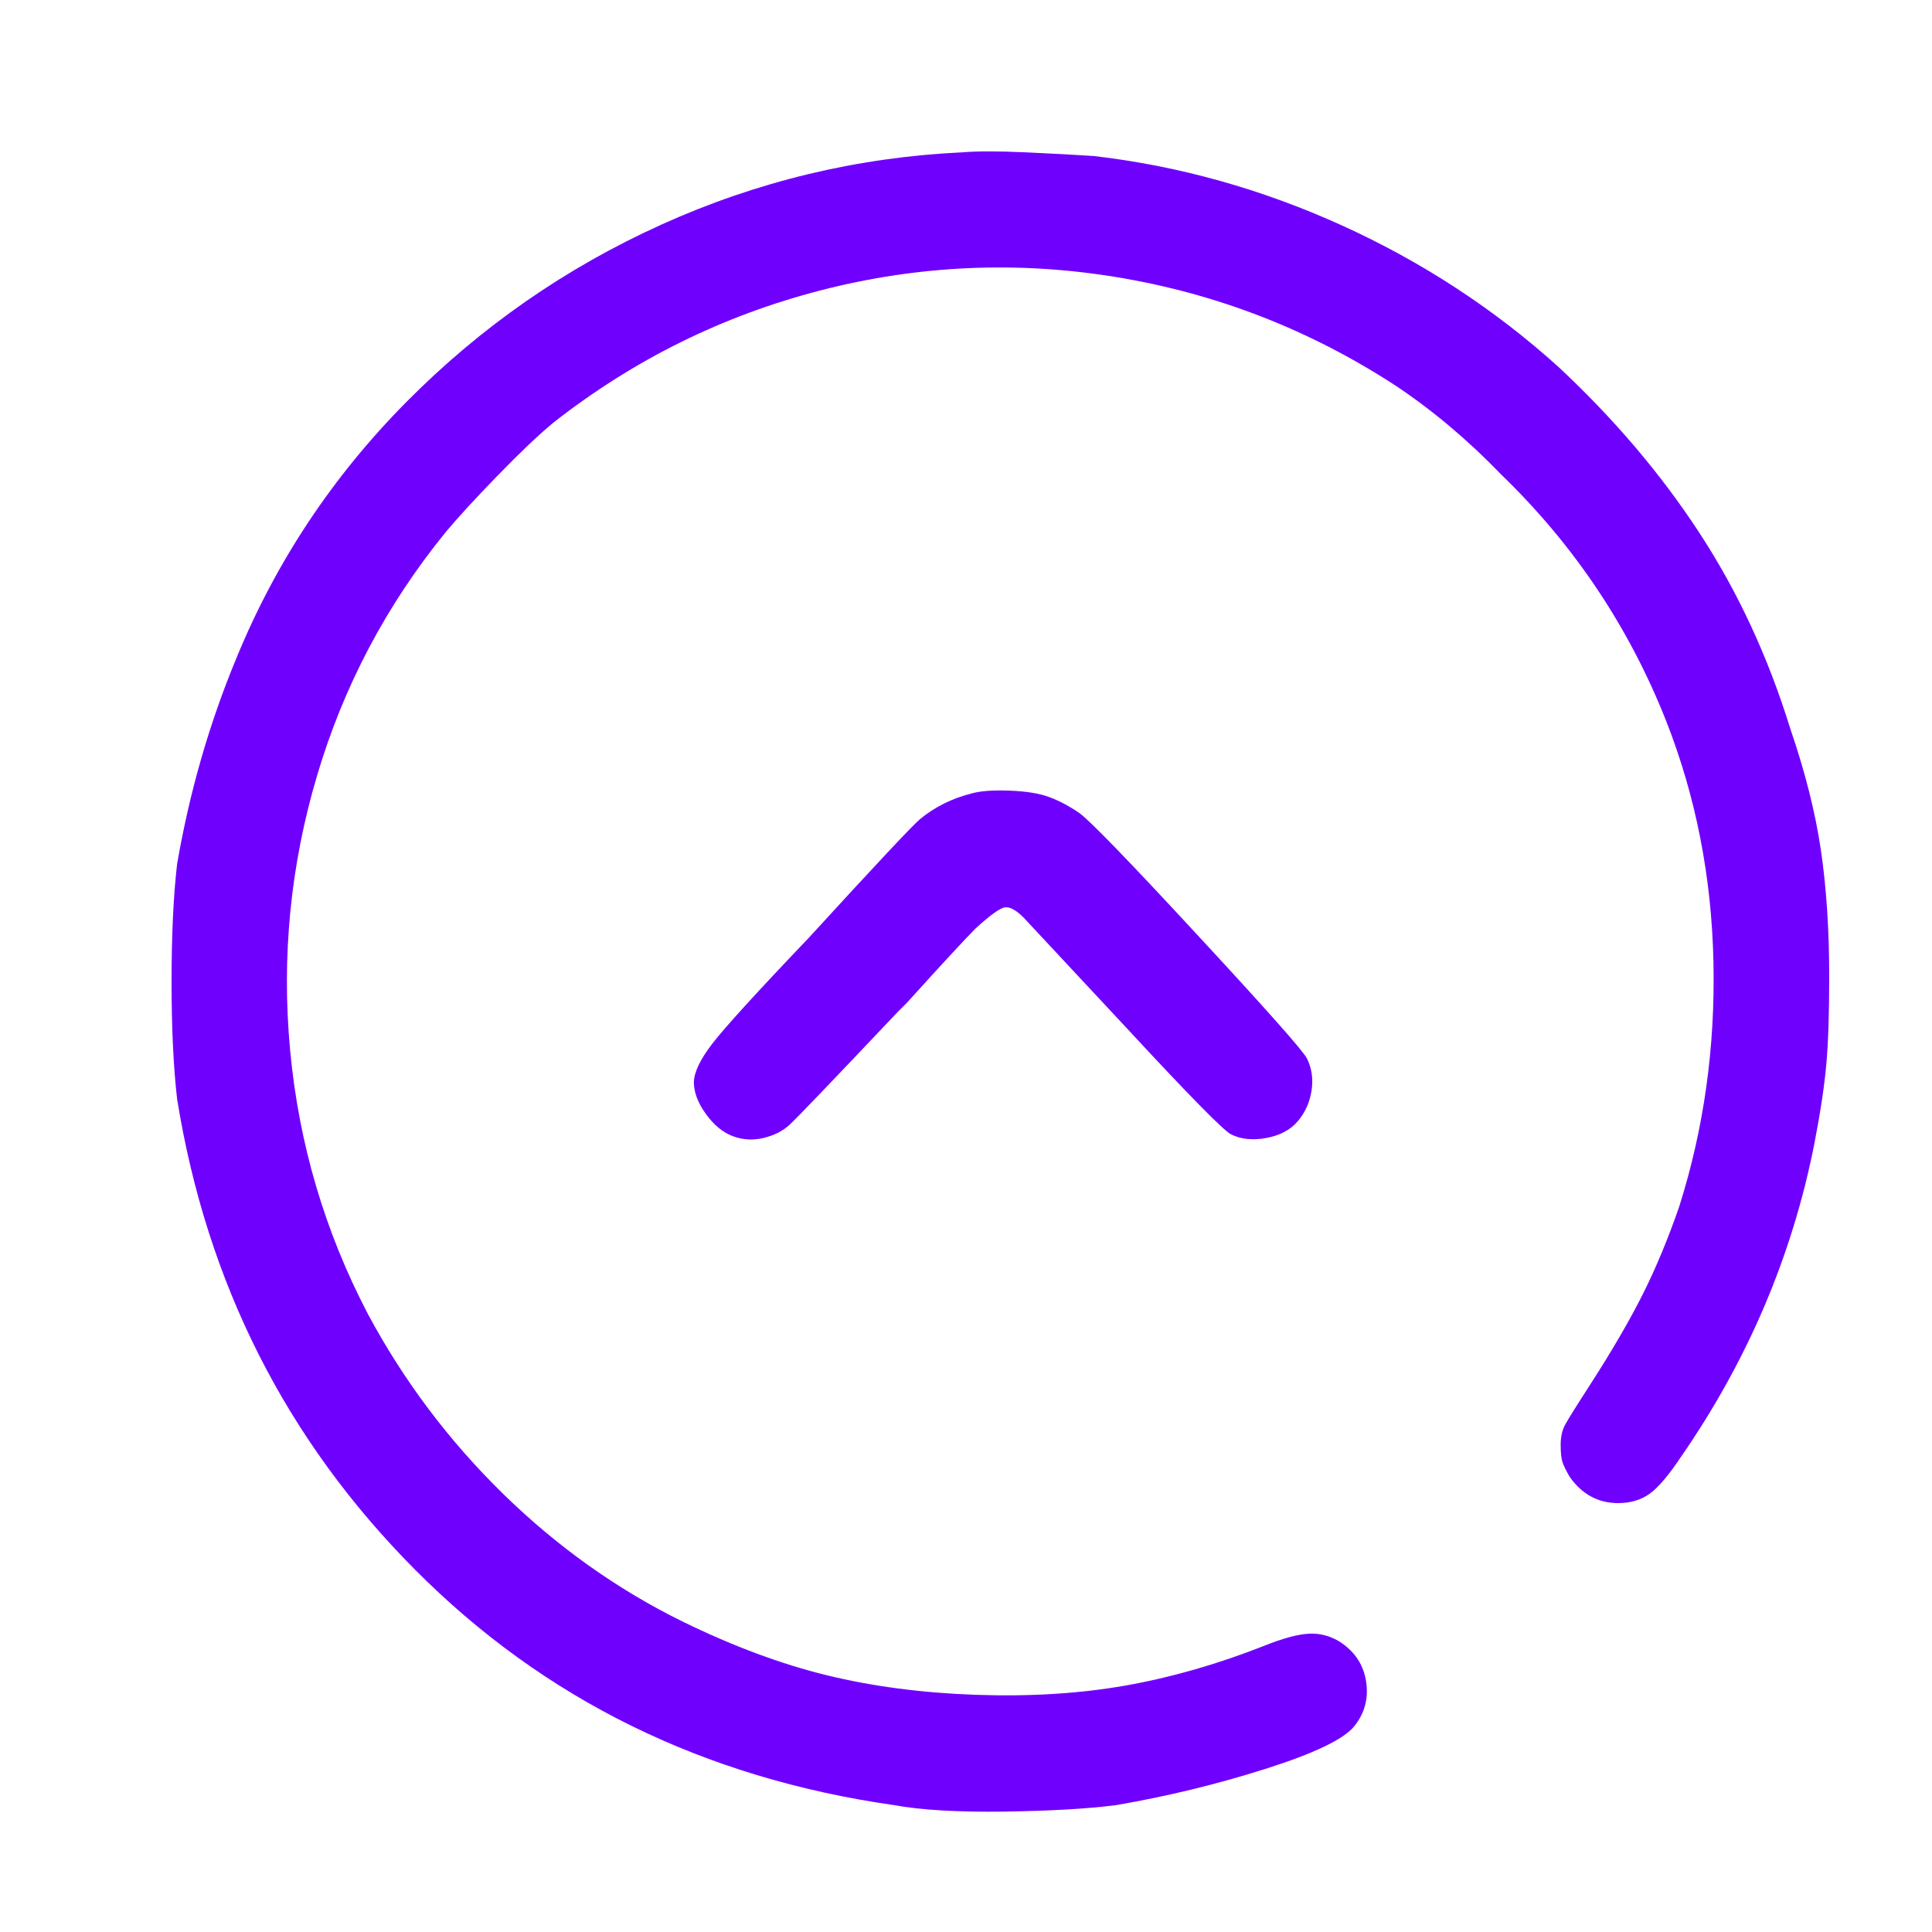 <svg width="25" height="25" viewBox="0 0 25 25" fill="none" xmlns="http://www.w3.org/2000/svg">
<path d="M12.454 1.971C11.096 2.035 9.797 2.347 8.559 2.906C7.321 3.466 6.223 4.229 5.264 5.196C4.305 6.163 3.57 7.27 3.059 8.516C2.707 9.364 2.452 10.251 2.292 11.178C2.244 11.593 2.22 12.101 2.22 12.7C2.22 13.3 2.244 13.807 2.292 14.223C2.676 16.604 3.702 18.634 5.372 20.313C7.041 21.991 9.106 23.006 11.567 23.358C11.918 23.422 12.394 23.45 12.993 23.442C13.592 23.433 14.075 23.406 14.443 23.358C15.098 23.246 15.741 23.09 16.372 22.89C17.003 22.69 17.387 22.506 17.523 22.339C17.658 22.171 17.71 21.979 17.678 21.763C17.646 21.547 17.535 21.376 17.343 21.248C17.215 21.168 17.079 21.132 16.935 21.14C16.791 21.148 16.6 21.2 16.36 21.296C15.753 21.535 15.154 21.707 14.563 21.811C13.972 21.915 13.328 21.955 12.633 21.931C11.938 21.907 11.295 21.823 10.704 21.679C10.113 21.535 9.49 21.304 8.835 20.984C7.988 20.568 7.213 20.017 6.51 19.33C5.807 18.642 5.224 17.867 4.761 17.004C4.201 15.933 3.866 14.794 3.754 13.587C3.642 12.381 3.758 11.198 4.102 10.039C4.445 8.88 5 7.829 5.767 6.886C5.927 6.694 6.151 6.451 6.438 6.155C6.726 5.859 6.965 5.631 7.157 5.472C8.196 4.656 9.35 4.085 10.62 3.757C11.89 3.43 13.173 3.374 14.467 3.589C15.761 3.805 16.959 4.273 18.062 4.992C18.541 5.312 18.996 5.695 19.428 6.143C20.37 7.054 21.081 8.117 21.561 9.332C21.944 10.307 22.148 11.346 22.172 12.448C22.196 13.551 22.048 14.606 21.729 15.613C21.585 16.029 21.429 16.405 21.261 16.74C21.093 17.076 20.866 17.468 20.578 17.915C20.402 18.187 20.295 18.359 20.255 18.431C20.215 18.503 20.195 18.59 20.195 18.694C20.195 18.798 20.203 18.874 20.219 18.922C20.235 18.97 20.267 19.034 20.314 19.114C20.474 19.338 20.682 19.45 20.938 19.45C21.097 19.45 21.233 19.41 21.345 19.33C21.457 19.25 21.593 19.09 21.753 18.85C22.615 17.603 23.191 16.253 23.478 14.798C23.558 14.383 23.61 14.035 23.634 13.755C23.658 13.476 23.67 13.104 23.67 12.64C23.67 12.033 23.634 11.486 23.562 10.998C23.49 10.511 23.358 9.987 23.166 9.428C22.879 8.5 22.488 7.657 21.992 6.898C21.497 6.139 20.89 5.424 20.171 4.752C19.34 4.001 18.405 3.39 17.367 2.918C16.328 2.447 15.258 2.147 14.155 2.019C13.916 2.003 13.62 1.987 13.268 1.971C12.917 1.955 12.645 1.955 12.454 1.971ZM12.573 10.267C12.318 10.331 12.094 10.443 11.902 10.602C11.807 10.682 11.327 11.194 10.464 12.137C9.793 12.84 9.378 13.296 9.218 13.504C9.059 13.711 8.979 13.879 8.979 14.007C8.979 14.135 9.031 14.271 9.134 14.415C9.238 14.558 9.354 14.654 9.482 14.702C9.61 14.75 9.742 14.758 9.877 14.726C10.013 14.694 10.125 14.638 10.213 14.558C10.301 14.479 10.768 13.991 11.615 13.096L11.735 12.976C12.198 12.464 12.494 12.145 12.621 12.017C12.813 11.841 12.941 11.749 13.005 11.741C13.069 11.733 13.149 11.777 13.245 11.873L14.587 13.312C15.386 14.175 15.833 14.63 15.929 14.678C16.057 14.742 16.208 14.758 16.384 14.726C16.56 14.694 16.696 14.622 16.791 14.511C16.887 14.399 16.947 14.267 16.971 14.115C16.995 13.963 16.975 13.823 16.911 13.695C16.863 13.599 16.392 13.068 15.497 12.101C14.603 11.134 14.091 10.606 13.963 10.518C13.836 10.431 13.708 10.363 13.58 10.315C13.452 10.267 13.28 10.239 13.065 10.231C12.849 10.223 12.685 10.235 12.573 10.267Z" fill="#7000FE"/>
</svg>
